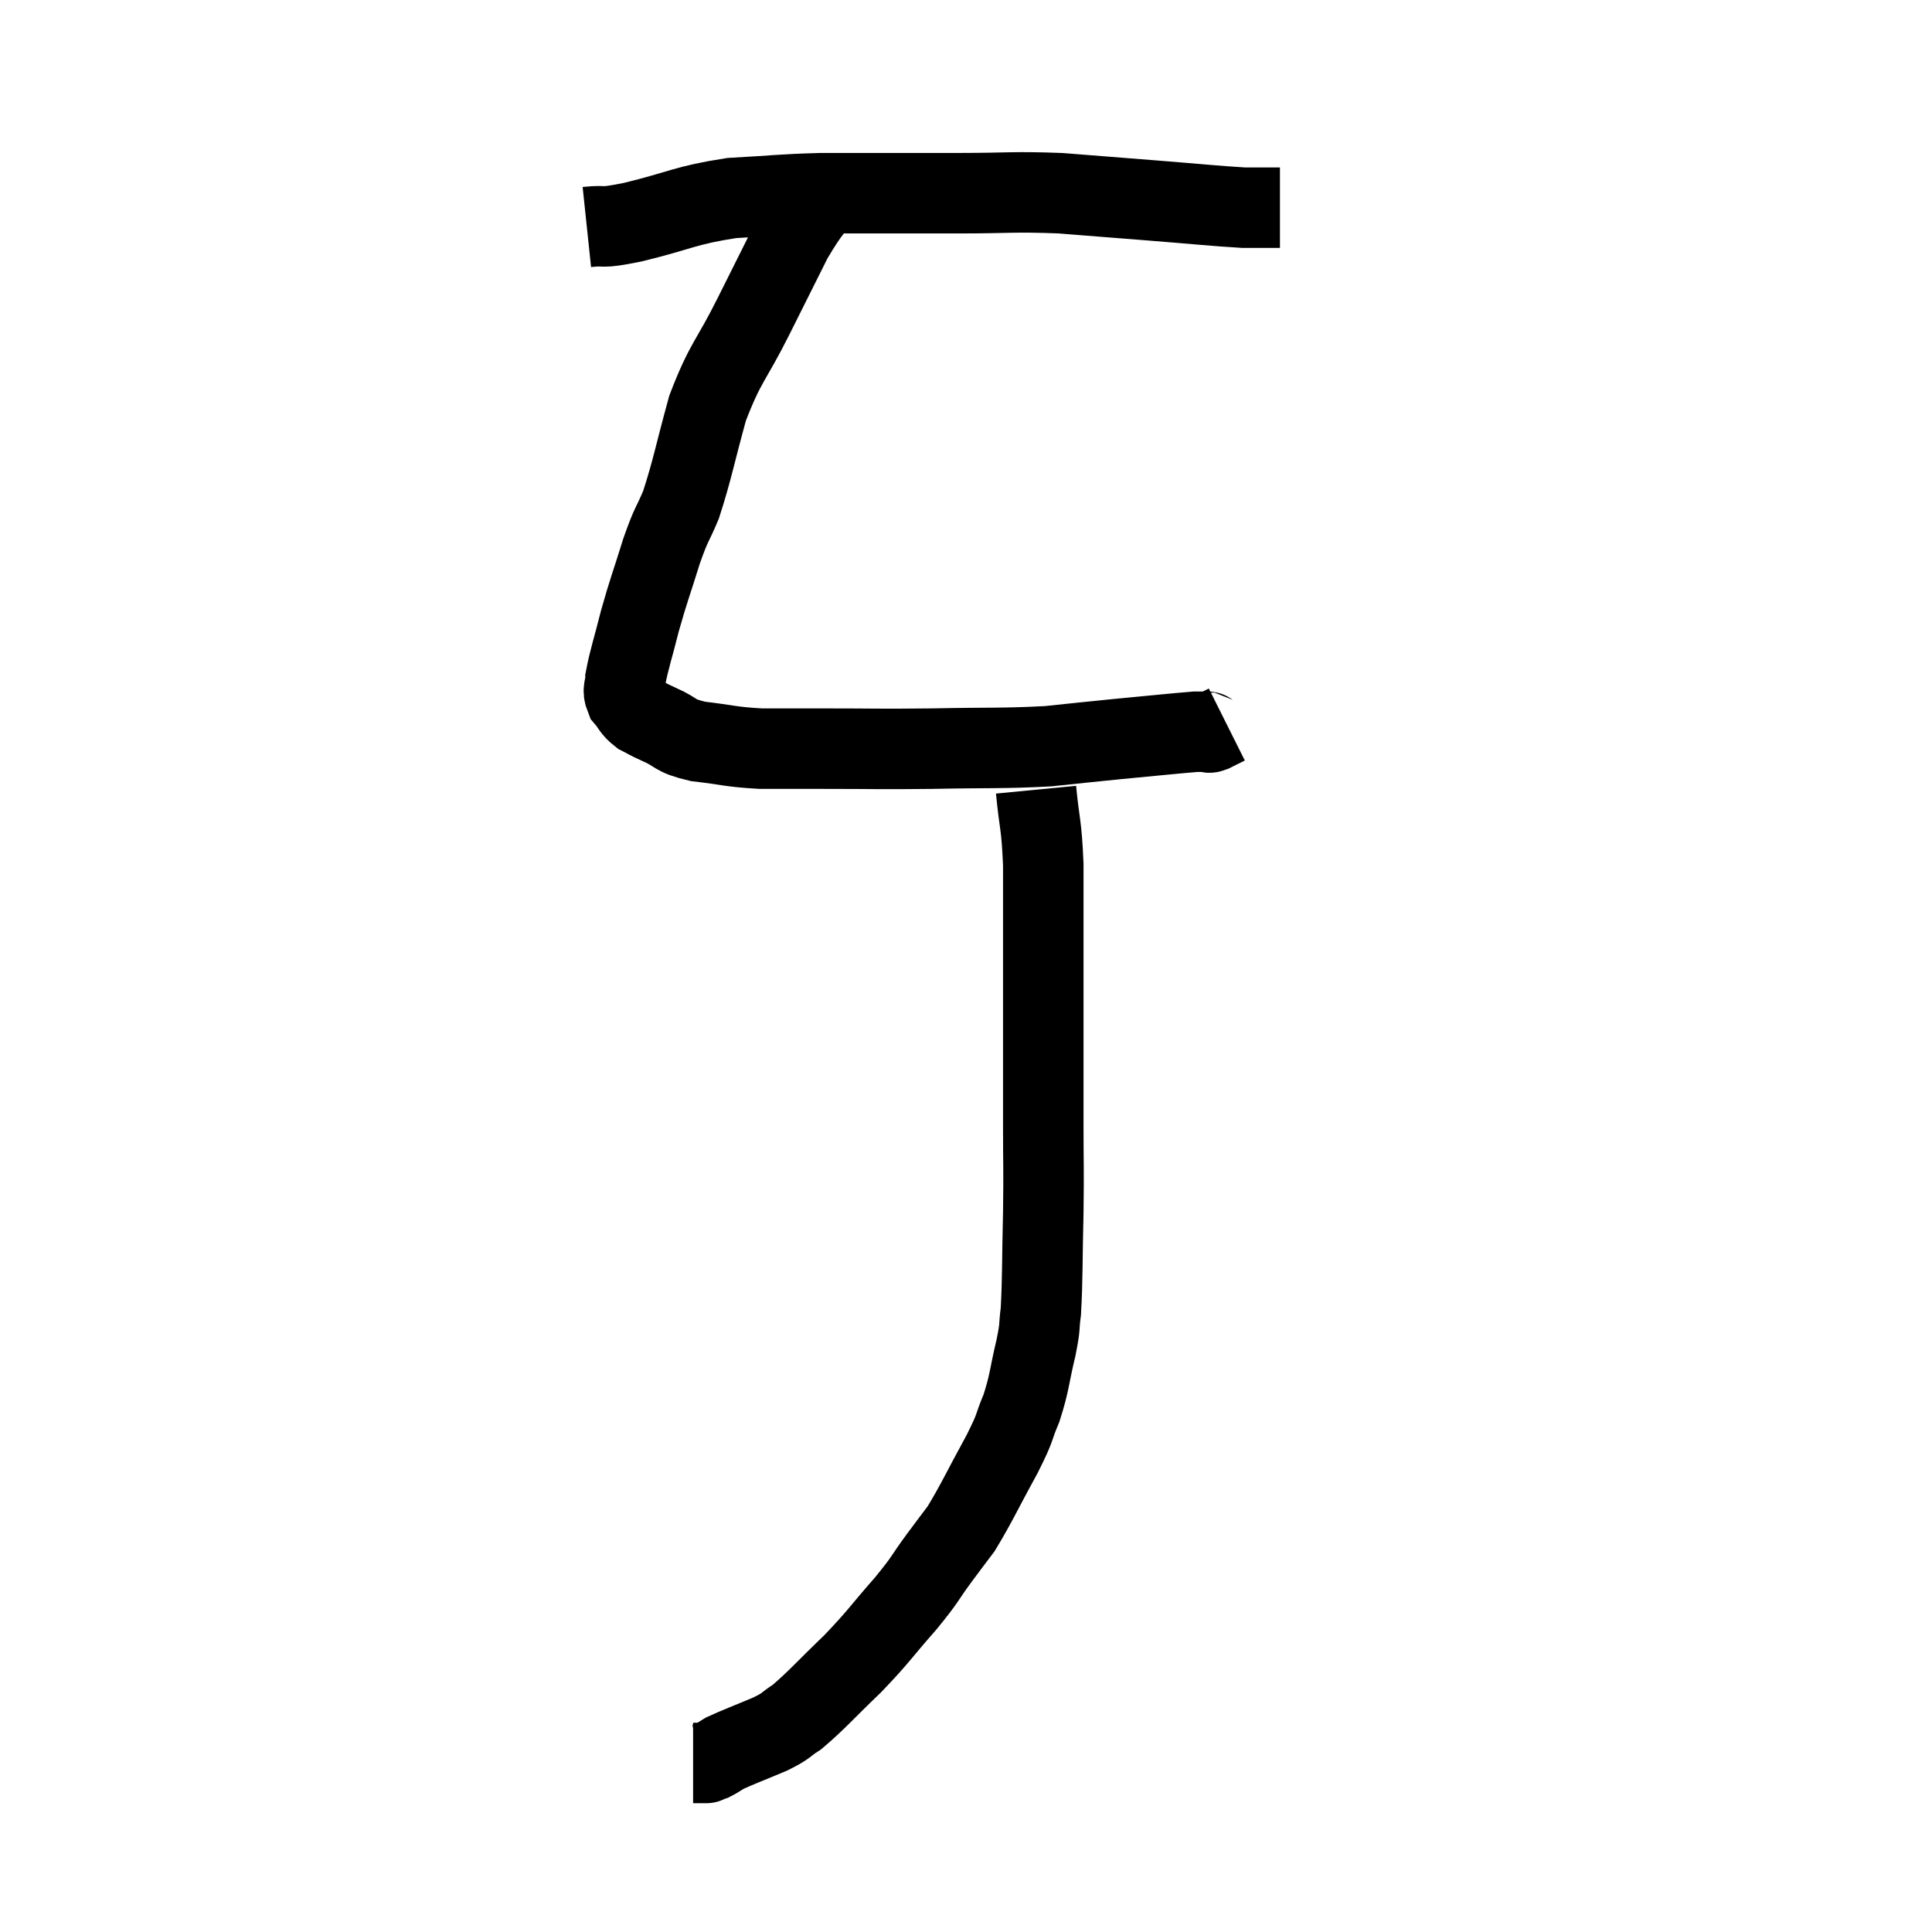<svg width="48" height="48" viewBox="0 0 48 48" xmlns="http://www.w3.org/2000/svg"><path d="M 14.58 5.64 C 15.15 5.58, 14.82 5.7, 15.72 5.52 C 16.95 5.22, 17.01 5.1, 18.18 4.92 C 19.29 4.86, 19.35 4.83, 20.4 4.8 C 21.39 4.8, 21.525 4.8, 22.38 4.8 C 23.1 4.8, 22.83 4.8, 23.82 4.8 C 25.08 4.8, 25.14 4.755, 26.34 4.8 C 27.48 4.89, 27.48 4.89, 28.62 4.98 C 29.76 5.07, 30.15 5.115, 30.9 5.16 C 31.26 5.16, 31.395 5.16, 31.62 5.16 C 31.71 5.16, 31.755 5.16, 31.8 5.16 L 31.8 5.16" fill="none" stroke="black" stroke-width="2"></path><path d="M 20.7 4.5 C 20.19 5.22, 20.175 5.1, 19.68 5.94 C 19.2 6.9, 19.245 6.81, 18.72 7.86 C 18.15 9, 18.03 8.97, 17.58 10.14 C 17.25 11.34, 17.205 11.655, 16.92 12.54 C 16.68 13.11, 16.695 12.96, 16.44 13.68 C 16.17 14.55, 16.125 14.625, 15.9 15.42 C 15.72 16.14, 15.63 16.38, 15.54 16.86 C 15.54 17.1, 15.45 17.115, 15.54 17.34 C 15.72 17.55, 15.69 17.595, 15.9 17.76 C 16.14 17.88, 16.02 17.835, 16.38 18 C 16.86 18.21, 16.71 18.27, 17.34 18.42 C 18.12 18.51, 18.12 18.555, 18.9 18.6 C 19.68 18.6, 19.395 18.6, 20.46 18.6 C 21.81 18.6, 21.765 18.615, 23.16 18.6 C 24.6 18.57, 24.885 18.6, 26.04 18.54 C 26.91 18.45, 26.865 18.45, 27.78 18.36 C 28.74 18.27, 29.145 18.225, 29.7 18.18 C 29.85 18.18, 29.895 18.18, 30 18.18 C 30.06 18.18, 30 18.225, 30.12 18.18 C 30.3 18.09, 30.39 18.045, 30.48 18 L 30.48 18" fill="none" stroke="black" stroke-width="2"></path><path d="M 25.74 19.62 C 25.83 20.55, 25.875 20.43, 25.92 21.48 C 25.92 22.65, 25.92 22.71, 25.92 23.82 C 25.92 24.87, 25.92 24.885, 25.92 25.92 C 25.92 26.94, 25.92 26.91, 25.92 27.96 C 25.92 29.04, 25.935 28.965, 25.92 30.12 C 25.89 31.35, 25.905 31.74, 25.86 32.58 C 25.8 33.03, 25.86 32.88, 25.74 33.48 C 25.56 34.23, 25.59 34.32, 25.38 34.98 C 25.14 35.55, 25.275 35.37, 24.9 36.12 C 24.39 37.05, 24.27 37.335, 23.88 37.98 C 23.61 38.34, 23.685 38.235, 23.34 38.7 C 22.92 39.27, 23.04 39.18, 22.5 39.84 C 21.84 40.59, 21.855 40.635, 21.18 41.34 C 20.49 42, 20.31 42.225, 19.8 42.66 C 19.47 42.87, 19.59 42.855, 19.14 43.08 C 18.57 43.32, 18.36 43.395, 18 43.56 C 17.85 43.65, 17.82 43.68, 17.7 43.74 C 17.61 43.77, 17.565 43.785, 17.52 43.8 C 17.52 43.8, 17.595 43.8, 17.52 43.8 L 17.22 43.8" fill="none" stroke="black" stroke-width="2"></path></svg>